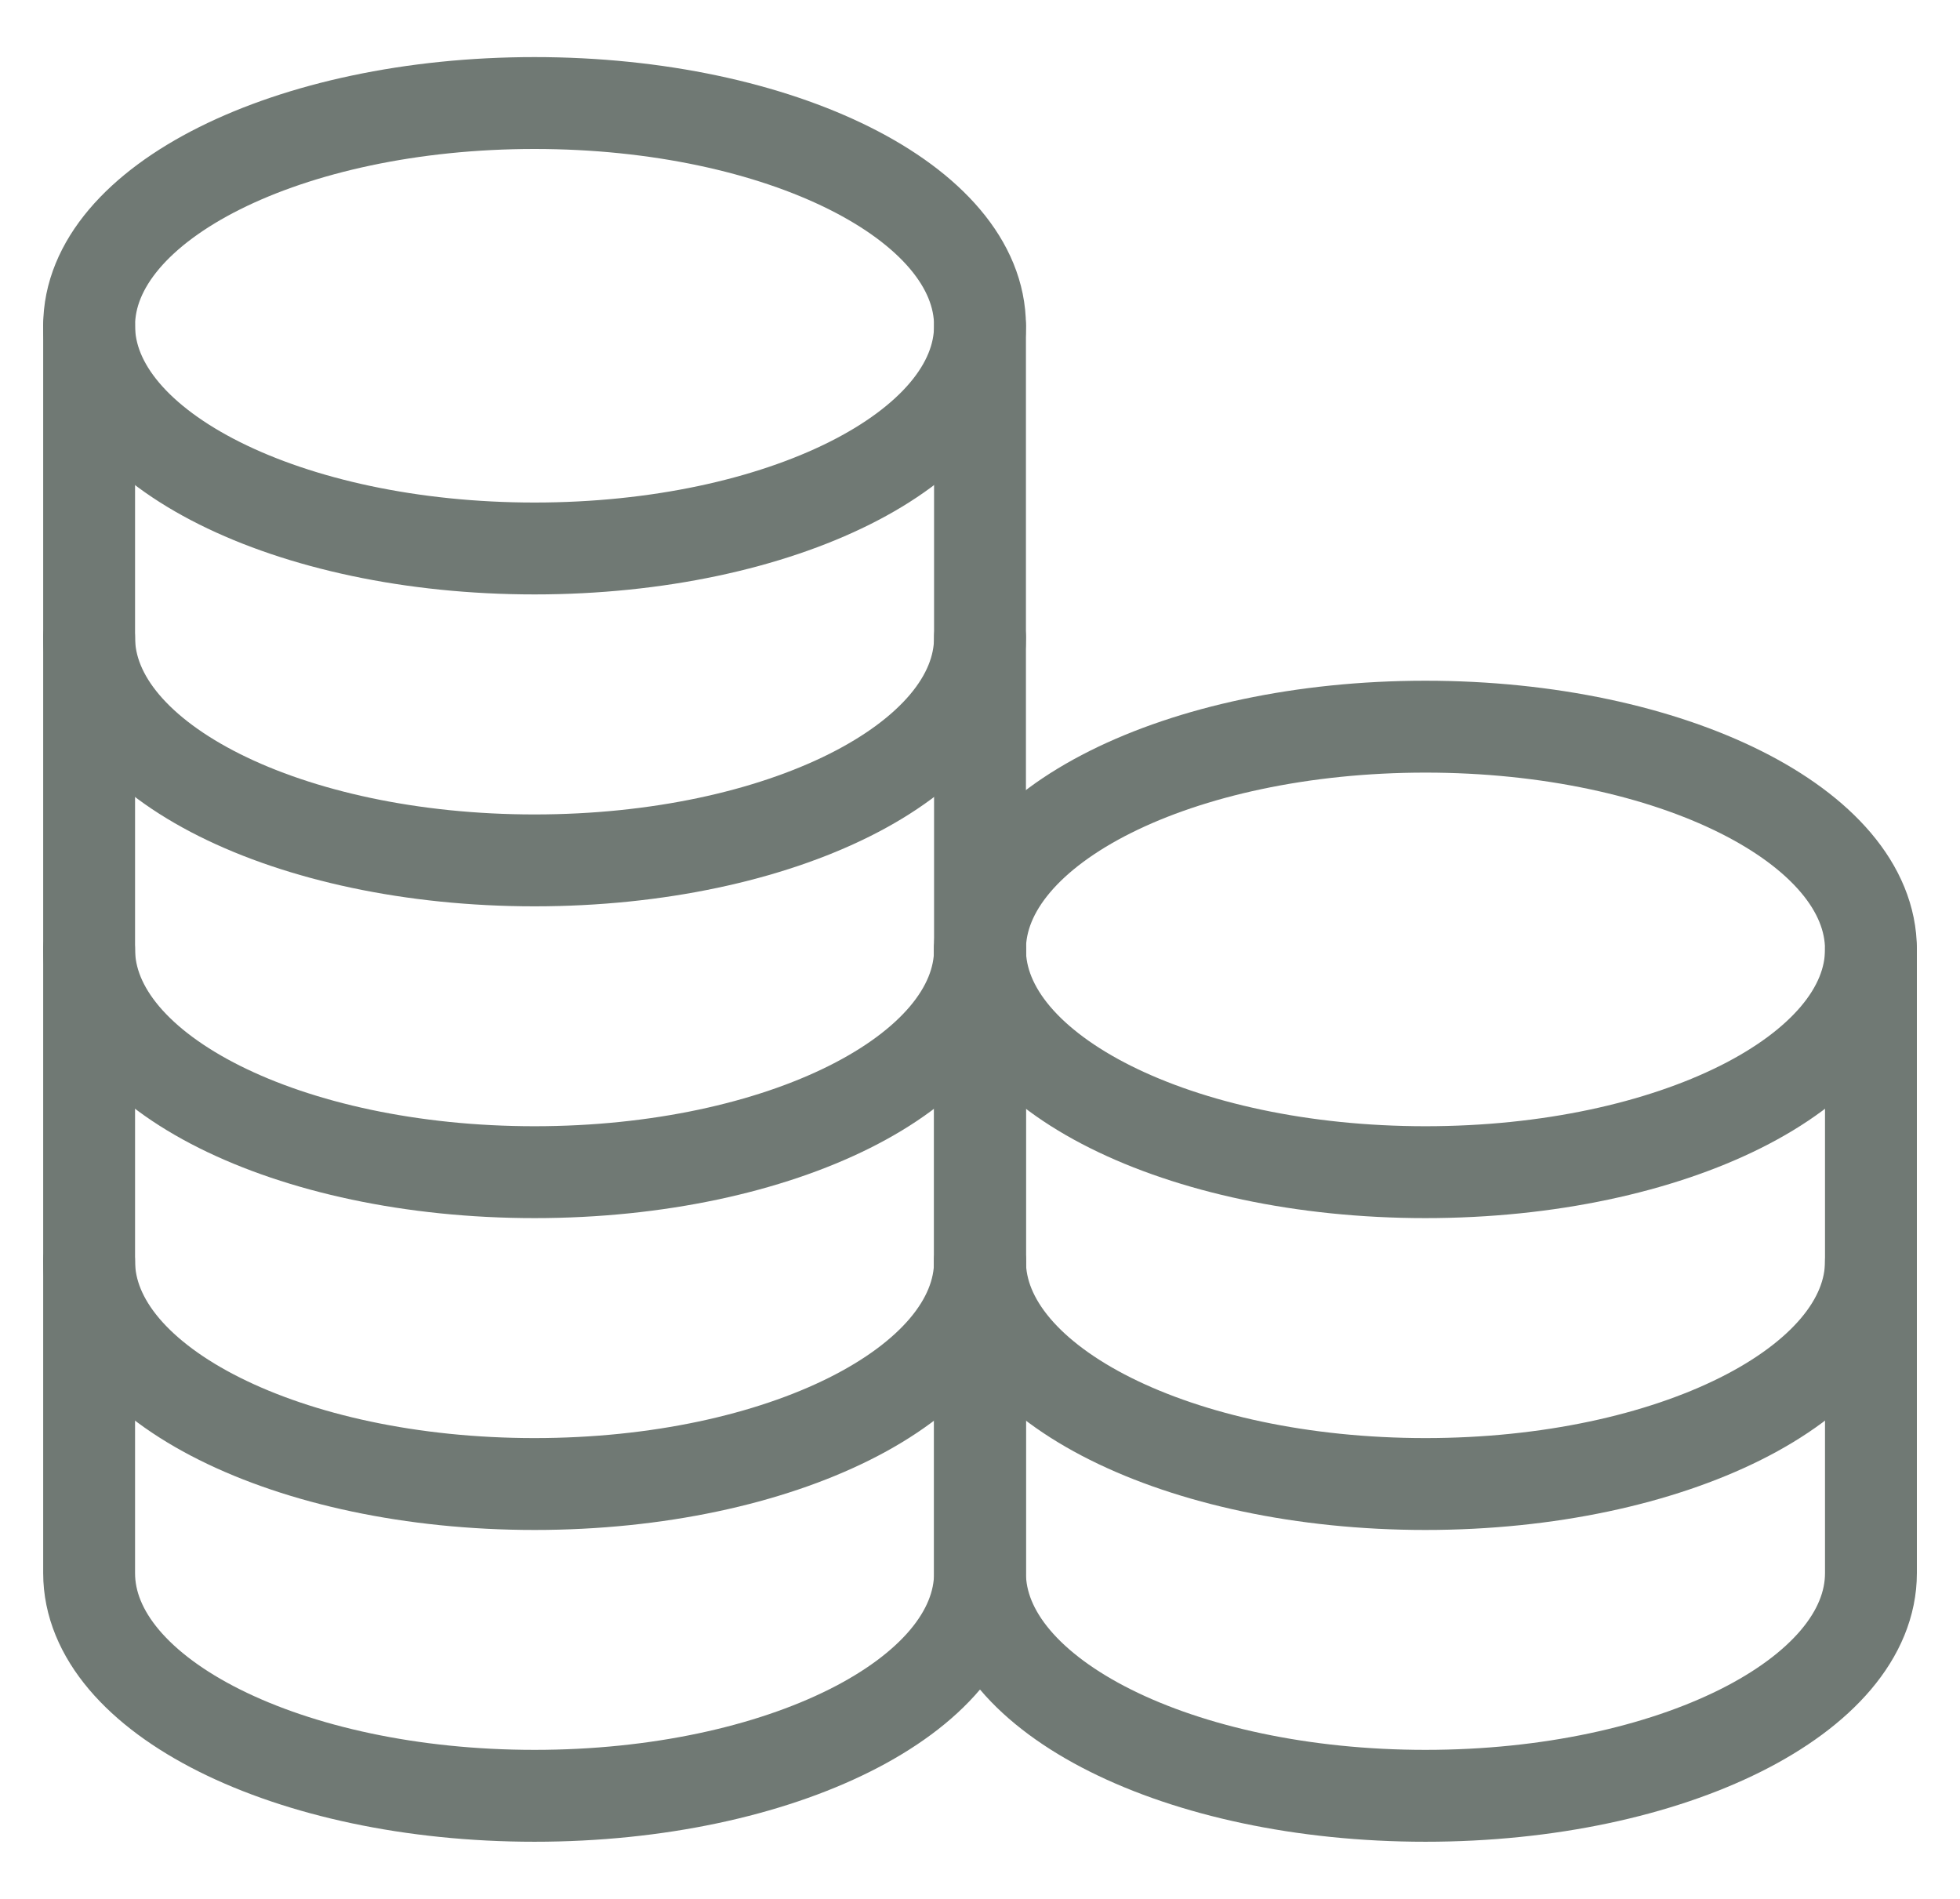 <svg width="32" height="31" viewBox="0 0 32 31" fill="none" xmlns="http://www.w3.org/2000/svg">
<g clip-path="url(#clip0_493_1478)">
<path d="M8.727 8.954C12.744 8.954 16 7.326 16 5.318C16 3.31 12.744 1.682 8.727 1.682C4.711 1.682 1.455 3.31 1.455 5.318C1.455 7.326 4.711 8.954 8.727 8.954Z" stroke="#707974" stroke-width="1.5" stroke-linecap="round" stroke-linejoin="round"/>
<path d="M1.455 5.318C1.455 5.318 1.455 8.401 1.455 10.409C1.455 12.418 4.711 14.046 8.727 14.046C12.744 14.046 16 12.418 16 10.409C16 9.22 16 5.318 16 5.318" stroke="#707974" stroke-width="1.5" stroke-linecap="round" stroke-linejoin="round"/>
<path d="M1.455 10.408C1.455 10.408 1.455 13.491 1.455 15.499C1.455 17.507 4.711 19.136 8.727 19.136C12.744 19.136 16 17.507 16 15.499C16 14.31 16 10.408 16 10.408" stroke="#707974" stroke-width="1.5" stroke-linecap="round" stroke-linejoin="round"/>
<path d="M1.455 15.5C1.455 15.5 1.455 18.583 1.455 20.591C1.455 22.599 4.711 24.227 8.727 24.227C12.744 24.227 16 22.599 16 20.591C16 19.401 16 15.5 16 15.5" stroke="#707974" stroke-width="1.5" stroke-linecap="round" stroke-linejoin="round"/>
<path d="M1.455 20.59C1.455 20.59 1.455 23.672 1.455 25.681C1.455 27.689 4.711 29.317 8.727 29.317C12.744 29.317 16 27.689 16 25.681C16 24.491 16 20.59 16 20.59" stroke="#707974" stroke-width="1.5" stroke-linecap="round" stroke-linejoin="round"/>
<path d="M23.273 19.136C27.289 19.136 30.546 17.508 30.546 15.5C30.546 13.491 27.289 11.863 23.273 11.863C19.256 11.863 16 13.491 16 15.5C16 17.508 19.256 19.136 23.273 19.136Z" stroke="#707974" stroke-width="1.5" stroke-linecap="round" stroke-linejoin="round"/>
<path d="M16 15.5C16 15.5 16 18.583 16 20.591C16 22.599 19.256 24.227 23.273 24.227C27.289 24.227 30.546 22.599 30.546 20.591C30.546 19.401 30.546 15.5 30.546 15.5" stroke="#707974" stroke-width="1.5" stroke-linecap="round" stroke-linejoin="round"/>
<path d="M16 20.59C16 20.59 16 23.672 16 25.681C16 27.689 19.256 29.317 23.273 29.317C27.289 29.317 30.546 27.689 30.546 25.681C30.546 24.491 30.546 20.59 30.546 20.59" stroke="#707974" stroke-width="1.5" stroke-linecap="round" stroke-linejoin="round"/>
</g>
<defs>
<clipPath id="clip0_493_1478">
<rect width="32" height="30.546" fill="white" transform="translate(0 0.227)"/>
</clipPath>
</defs>
</svg>
